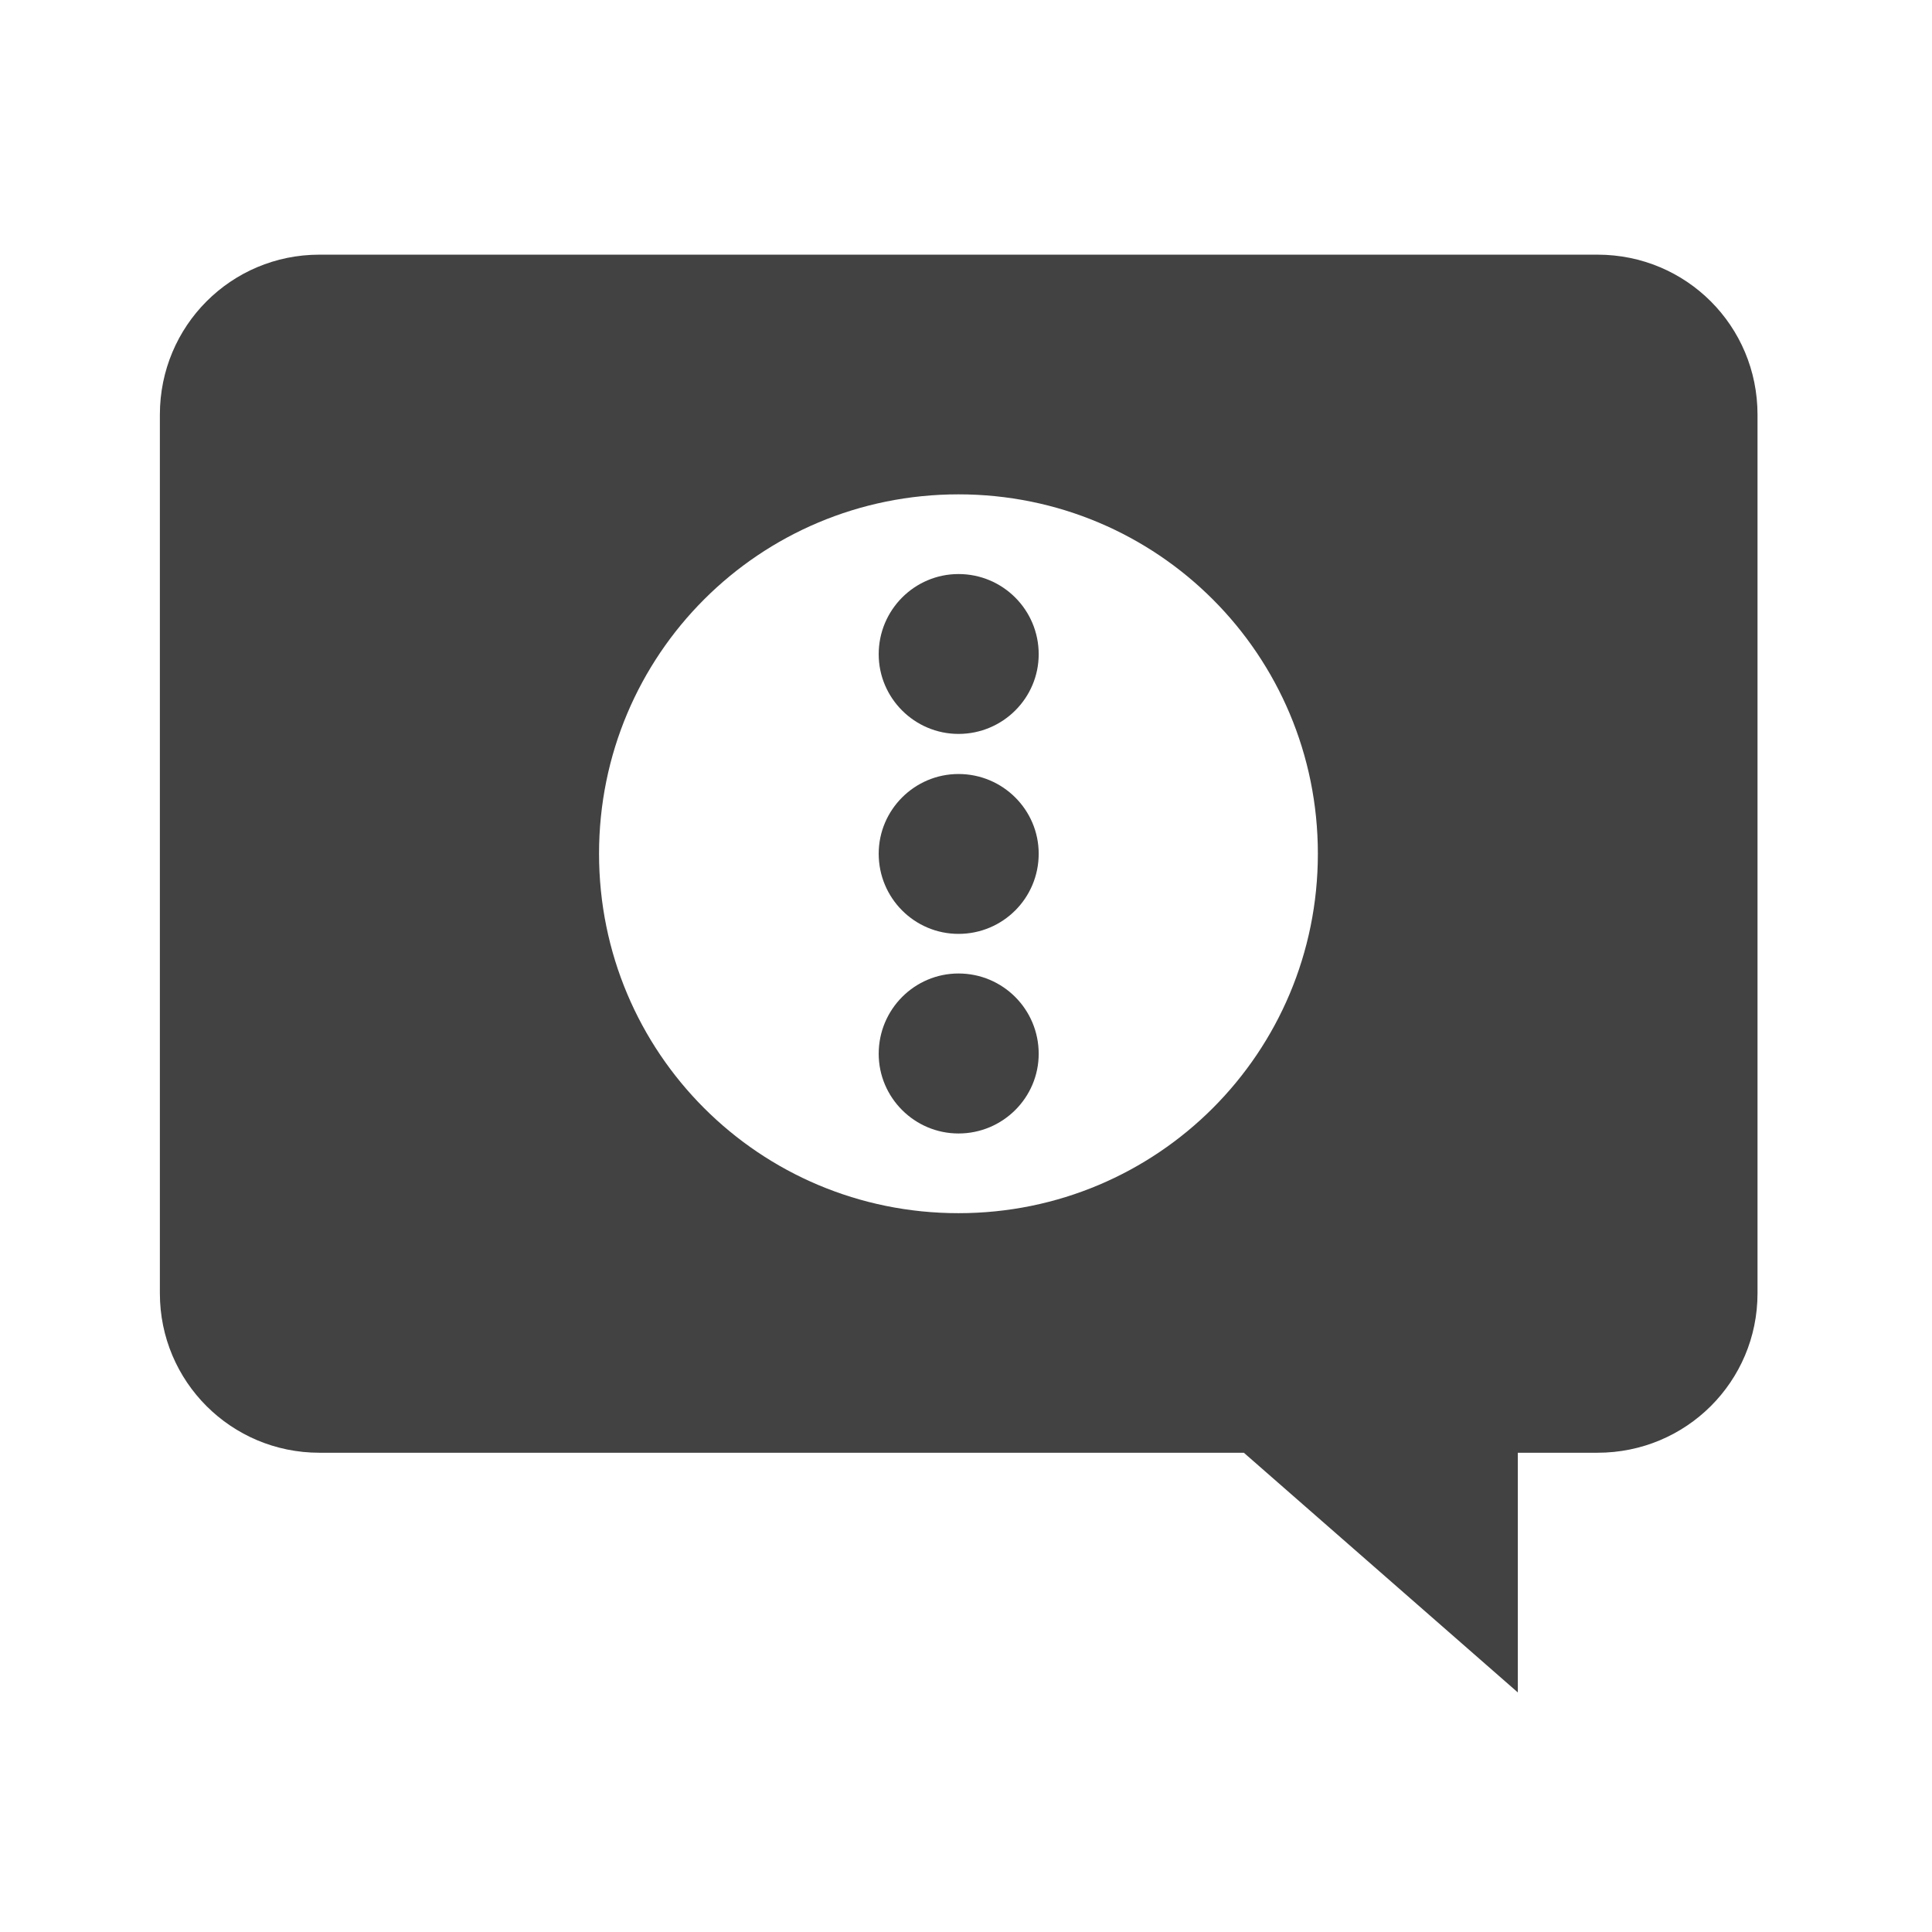 <?xml version="1.0" encoding="UTF-8"?>
<svg xmlns="http://www.w3.org/2000/svg" xmlns:xlink="http://www.w3.org/1999/xlink" width="16px" height="16px" viewBox="0 0 16 16" version="1.1">
<g id="surface1">
<path style=" stroke:none;fill-rule:nonzero;fill:rgb(25.882%,25.882%,25.882%);fill-opacity:1;" d="M 2.645 2.109 C 1.914 2.109 1.324 2.699 1.324 3.434 L 1.324 10.711 C 1.324 11.441 1.914 12.031 2.645 12.031 L 10.301 12.031 L 12.57 14.016 L 12.57 12.031 L 13.23 12.031 C 13.965 12.031 14.555 11.441 14.555 10.711 L 14.555 3.434 C 14.555 2.699 13.965 2.109 13.23 2.109 Z M 7.938 4.094 C 9.586 4.094 10.914 5.422 10.914 7.07 C 10.914 8.719 9.586 10.047 7.938 10.047 C 6.289 10.047 4.961 8.719 4.961 7.07 C 4.961 5.422 6.289 4.094 7.938 4.094 Z M 7.938 4.094 "/>
<path style=" stroke:none;fill-rule:nonzero;fill:rgb(25.882%,25.882%,25.882%);fill-opacity:1;" d="M 7.938 8.062 C 8.305 8.062 8.602 8.359 8.602 8.727 C 8.602 9.09 8.305 9.387 7.938 9.387 C 7.574 9.387 7.277 9.09 7.277 8.727 C 7.277 8.359 7.574 8.062 7.938 8.062 Z M 7.938 8.062 "/>
<path style=" stroke:none;fill-rule:nonzero;fill:rgb(25.882%,25.882%,25.882%);fill-opacity:1;" d="M 7.938 6.41 C 8.305 6.41 8.602 6.707 8.602 7.07 C 8.602 7.438 8.305 7.734 7.938 7.734 C 7.574 7.734 7.277 7.438 7.277 7.07 C 7.277 6.707 7.574 6.41 7.938 6.41 Z M 7.938 6.41 "/>
<path style=" stroke:none;fill-rule:nonzero;fill:rgb(25.882%,25.882%,25.882%);fill-opacity:1;" d="M 7.938 4.754 C 8.305 4.754 8.602 5.051 8.602 5.418 C 8.602 5.781 8.305 6.078 7.938 6.078 C 7.574 6.078 7.277 5.781 7.277 5.418 C 7.277 5.051 7.574 4.754 7.938 4.754 Z M 7.938 4.754 "/>
</g>
</svg>
